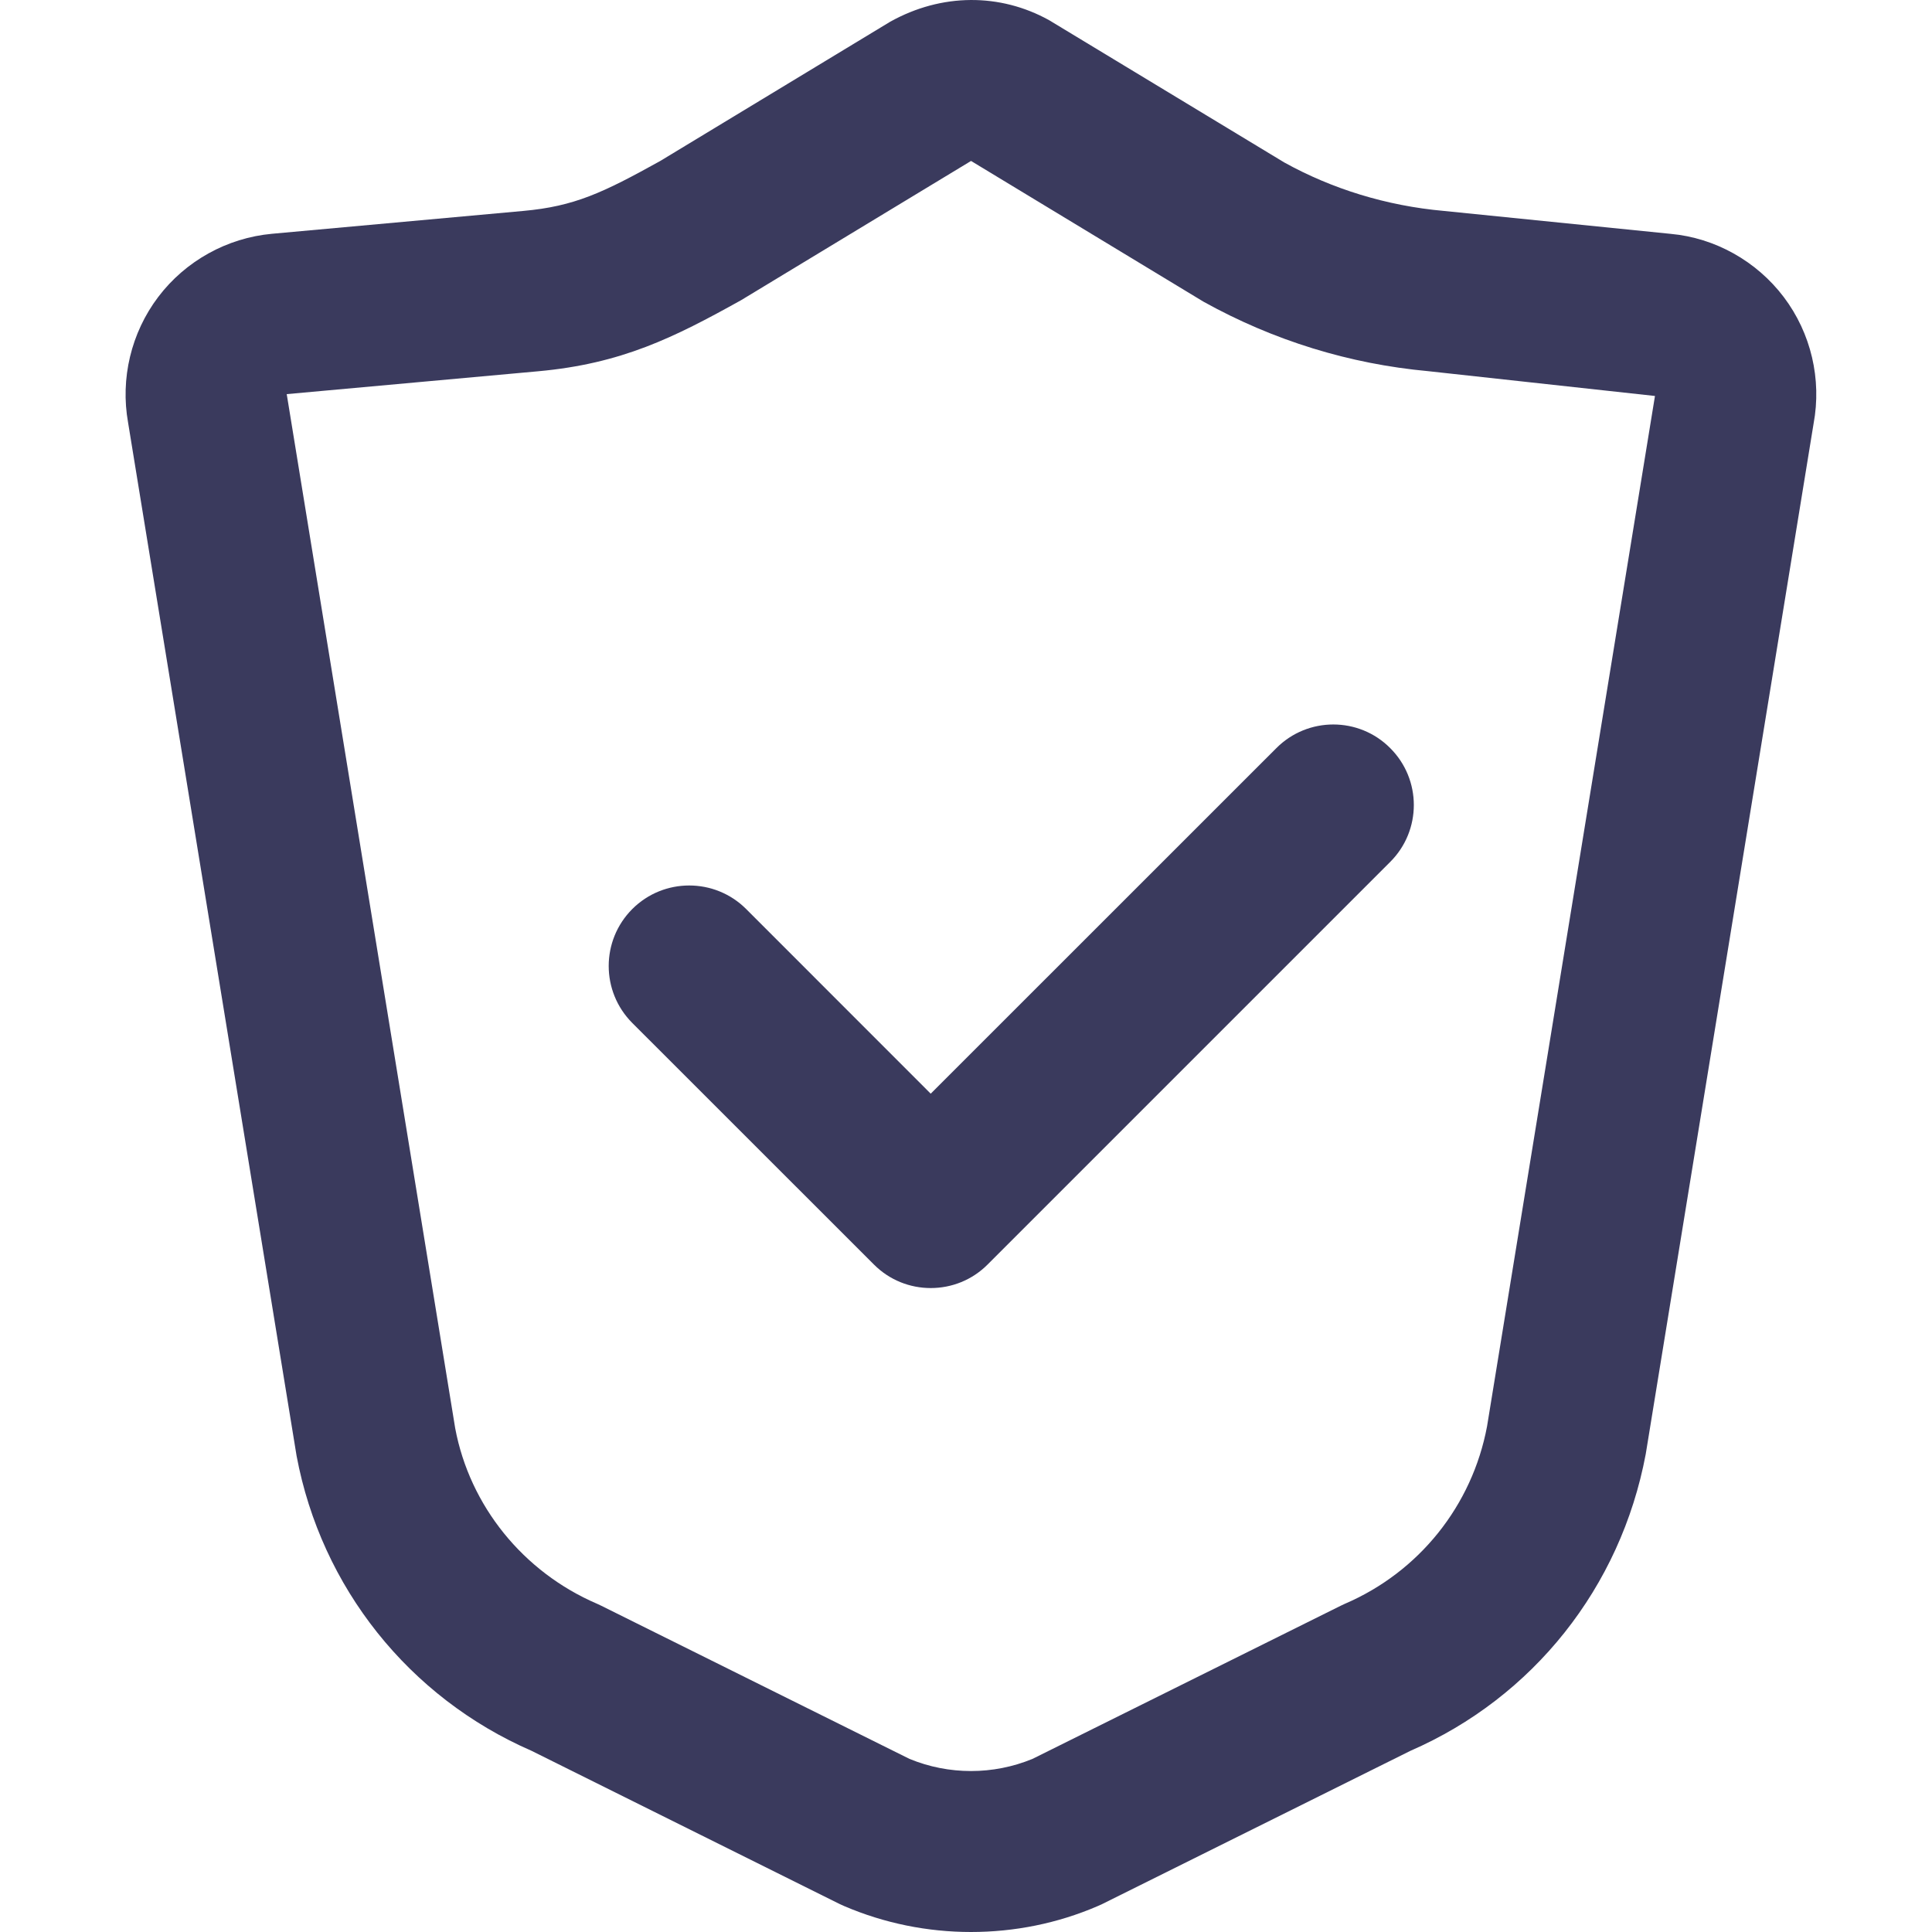 <svg width="23" height="23" viewBox="0 0 23 23" fill="none" xmlns="http://www.w3.org/2000/svg">
<g clip-path="url(#clip0_436_9454)">
<path d="M3.531 17.333C3.825 18.898 4.869 20.208 6.328 20.843L10 22.669C10.017 22.677 10.033 22.684 10.049 22.691C10.529 22.897 11.044 23 11.559 23C12.075 23 12.59 22.898 13.069 22.691C13.086 22.684 13.102 22.677 13.118 22.669L16.791 20.843C18.249 20.208 19.294 18.898 19.592 17.311L21.59 5.045C21.689 4.516 21.56 3.966 21.235 3.536C20.91 3.107 20.416 2.832 19.889 2.784L17.188 2.511C16.506 2.45 15.857 2.249 15.289 1.934L12.489 0.24C11.906 -0.083 11.21 -0.083 10.597 0.259L7.859 1.917C7.176 2.296 6.838 2.456 6.231 2.511L3.239 2.783C2.702 2.832 2.208 3.107 1.883 3.536C1.561 3.962 1.431 4.507 1.525 5.032L3.531 17.333ZM6.406 4.42C7.399 4.33 8.021 4.02 8.822 3.574L11.56 1.916L14.328 3.592C15.162 4.055 16.066 4.333 17.005 4.419L19.702 4.714L17.703 16.98C17.526 17.924 16.893 18.714 16.01 19.093C15.993 19.1 15.977 19.108 15.961 19.116L12.292 20.939C11.825 21.132 11.294 21.132 10.827 20.939L7.158 19.116C7.141 19.107 7.125 19.1 7.109 19.093C6.226 18.714 5.592 17.925 5.419 17.003L3.417 4.714C3.415 4.707 3.414 4.7 3.413 4.692L6.406 4.42Z" fill="#3A3A5D"/>
<path d="M10.403 15.053C10.59 15.241 10.835 15.334 11.08 15.334C11.326 15.334 11.571 15.241 11.758 15.053L16.55 10.261C16.925 9.887 16.925 9.28 16.55 8.906C16.177 8.531 15.569 8.531 15.195 8.906L11.08 13.02L8.883 10.822C8.509 10.448 7.901 10.448 7.527 10.822C7.153 11.197 7.153 11.803 7.527 12.178L10.403 15.053Z" fill="#3A3A5D"/>
</g>
<defs>
<clipPath id="clip0_436_9454">
<rect width="23" height="23" fill="white"/>
</clipPath>
</defs>
</svg>
